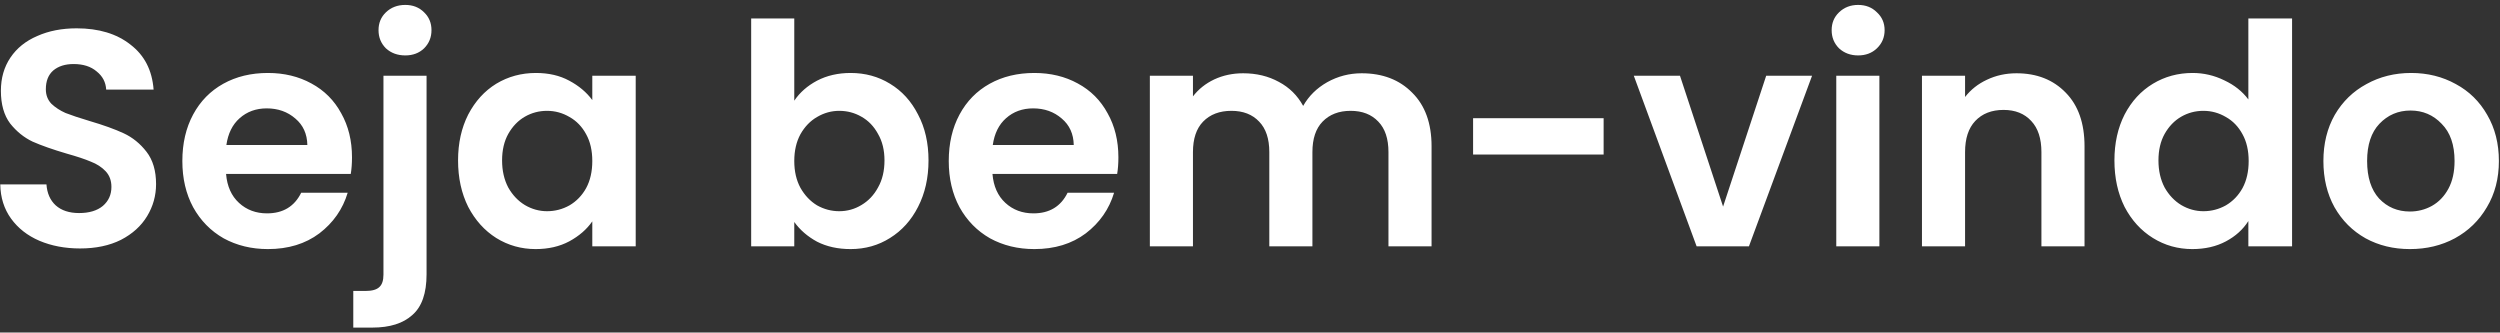 <svg width="406" height="54" viewBox="0 0 406 54" fill="none" xmlns="http://www.w3.org/2000/svg">
<rect x="0" y="0" width="406" height="54" fill="#333333" stroke="none"/>
<path d="M12.995 40.35C10.562 40.35 8.362 39.933 6.395 39.1C4.462 38.267 2.928 37.067 1.795 35.5C0.662 33.933 0.078 32.083 0.045 29.95H7.545C7.645 31.383 8.145 32.517 9.045 33.35C9.978 34.183 11.245 34.6 12.845 34.6C14.479 34.6 15.762 34.217 16.695 33.45C17.628 32.65 18.095 31.617 18.095 30.35C18.095 29.317 17.779 28.467 17.145 27.8C16.512 27.133 15.712 26.617 14.745 26.25C13.812 25.85 12.512 25.417 10.845 24.95C8.578 24.283 6.728 23.633 5.295 23C3.895 22.333 2.678 21.35 1.645 20.05C0.645 18.717 0.145 16.95 0.145 14.75C0.145 12.683 0.662 10.883 1.695 9.35C2.728 7.817 4.178 6.65 6.045 5.85C7.912 5.017 10.045 4.6 12.445 4.6C16.045 4.6 18.962 5.483 21.195 7.25C23.462 8.983 24.712 11.417 24.945 14.55H17.245C17.178 13.35 16.662 12.367 15.695 11.6C14.762 10.8 13.512 10.4 11.945 10.4C10.579 10.4 9.478 10.75 8.645 11.45C7.845 12.15 7.445 13.167 7.445 14.5C7.445 15.433 7.745 16.217 8.345 16.85C8.978 17.45 9.745 17.95 10.645 18.35C11.579 18.717 12.879 19.15 14.545 19.65C16.812 20.317 18.662 20.983 20.095 21.65C21.529 22.317 22.762 23.317 23.795 24.65C24.828 25.983 25.345 27.733 25.345 29.9C25.345 31.767 24.862 33.5 23.895 35.1C22.928 36.7 21.512 37.983 19.645 38.95C17.779 39.883 15.562 40.35 12.995 40.35ZM57.164 25.55C57.164 26.55 57.097 27.45 56.964 28.25H36.714C36.88 30.25 37.581 31.817 38.814 32.95C40.047 34.083 41.564 34.65 43.364 34.65C45.964 34.65 47.814 33.533 48.914 31.3H56.464C55.664 33.967 54.13 36.167 51.864 37.9C49.597 39.6 46.814 40.45 43.514 40.45C40.847 40.45 38.447 39.867 36.314 38.7C34.214 37.5 32.564 35.817 31.364 33.65C30.197 31.483 29.614 28.983 29.614 26.15C29.614 23.283 30.197 20.767 31.364 18.6C32.531 16.433 34.164 14.767 36.264 13.6C38.364 12.433 40.781 11.85 43.514 11.85C46.147 11.85 48.497 12.417 50.564 13.55C52.664 14.683 54.281 16.3 55.414 18.4C56.581 20.467 57.164 22.85 57.164 25.55ZM49.914 23.55C49.88 21.75 49.23 20.317 47.964 19.25C46.697 18.15 45.147 17.6 43.314 17.6C41.581 17.6 40.114 18.133 38.914 19.2C37.747 20.233 37.031 21.683 36.764 23.55H49.914ZM65.823 9C64.557 9 63.507 8.617 62.673 7.85C61.873 7.05 61.473 6.067 61.473 4.9C61.473 3.733 61.873 2.767 62.673 2C63.507 1.2 64.557 0.8 65.823 0.8C67.057 0.8 68.073 1.2 68.873 2C69.673 2.767 70.073 3.733 70.073 4.9C70.073 6.067 69.673 7.05 68.873 7.85C68.073 8.617 67.057 9 65.823 9ZM69.273 44.55C69.273 47.617 68.507 49.817 66.973 51.15C65.473 52.517 63.307 53.2 60.473 53.2H57.373V47.25H59.373C60.44 47.25 61.19 47.033 61.623 46.6C62.057 46.2 62.273 45.533 62.273 44.6V12.3H69.273V44.55ZM74.389 26.05C74.389 23.25 74.939 20.767 76.039 18.6C77.173 16.433 78.689 14.767 80.589 13.6C82.523 12.433 84.673 11.85 87.039 11.85C89.106 11.85 90.906 12.267 92.439 13.1C94.006 13.933 95.256 14.983 96.189 16.25V12.3H103.239V40H96.189V35.95C95.289 37.25 94.039 38.333 92.439 39.2C90.873 40.033 89.056 40.45 86.989 40.45C84.656 40.45 82.523 39.85 80.589 38.65C78.689 37.45 77.173 35.767 76.039 33.6C74.939 31.4 74.389 28.883 74.389 26.05ZM96.189 26.15C96.189 24.45 95.856 23 95.189 21.8C94.523 20.567 93.623 19.633 92.489 19C91.356 18.333 90.139 18 88.839 18C87.539 18 86.339 18.317 85.239 18.95C84.139 19.583 83.239 20.517 82.539 21.75C81.873 22.95 81.539 24.383 81.539 26.05C81.539 27.717 81.873 29.183 82.539 30.45C83.239 31.683 84.139 32.633 85.239 33.3C86.373 33.967 87.573 34.3 88.839 34.3C90.139 34.3 91.356 33.983 92.489 33.35C93.623 32.683 94.523 31.75 95.189 30.55C95.856 29.317 96.189 27.85 96.189 26.15ZM128.99 16.35C129.89 15.017 131.123 13.933 132.69 13.1C134.29 12.267 136.107 11.85 138.14 11.85C140.507 11.85 142.64 12.433 144.54 13.6C146.473 14.767 147.99 16.433 149.09 18.6C150.223 20.733 150.79 23.217 150.79 26.05C150.79 28.883 150.223 31.4 149.09 33.6C147.99 35.767 146.473 37.45 144.54 38.65C142.64 39.85 140.507 40.45 138.14 40.45C136.073 40.45 134.257 40.05 132.69 39.25C131.157 38.417 129.923 37.35 128.99 36.05V40H121.99V3H128.99V16.35ZM143.64 26.05C143.64 24.383 143.29 22.95 142.59 21.75C141.923 20.517 141.023 19.583 139.89 18.95C138.79 18.317 137.59 18 136.29 18C135.023 18 133.823 18.333 132.69 19C131.59 19.633 130.69 20.567 129.99 21.8C129.323 23.033 128.99 24.483 128.99 26.15C128.99 27.817 129.323 29.267 129.99 30.5C130.69 31.733 131.59 32.683 132.69 33.35C133.823 33.983 135.023 34.3 136.29 34.3C137.59 34.3 138.79 33.967 139.89 33.3C141.023 32.633 141.923 31.683 142.59 30.45C143.29 29.217 143.64 27.75 143.64 26.05ZM181.627 25.55C181.627 26.55 181.56 27.45 181.427 28.25H161.177C161.343 30.25 162.043 31.817 163.277 32.95C164.51 34.083 166.027 34.65 167.827 34.65C170.427 34.65 172.277 33.533 173.377 31.3H180.927C180.127 33.967 178.593 36.167 176.327 37.9C174.06 39.6 171.277 40.45 167.977 40.45C165.31 40.45 162.91 39.867 160.777 38.7C158.677 37.5 157.027 35.817 155.827 33.65C154.66 31.483 154.077 28.983 154.077 26.15C154.077 23.283 154.66 20.767 155.827 18.6C156.993 16.433 158.627 14.767 160.727 13.6C162.827 12.433 165.243 11.85 167.977 11.85C170.61 11.85 172.96 12.417 175.027 13.55C177.127 14.683 178.743 16.3 179.877 18.4C181.043 20.467 181.627 22.85 181.627 25.55ZM174.377 23.55C174.343 21.75 173.693 20.317 172.427 19.25C171.16 18.15 169.61 17.6 167.777 17.6C166.043 17.6 164.577 18.133 163.377 19.2C162.21 20.233 161.493 21.683 161.227 23.55H174.377ZM221.136 11.9C224.536 11.9 227.269 12.95 229.336 15.05C231.436 17.117 232.486 20.017 232.486 23.75V40H225.486V24.7C225.486 22.533 224.936 20.883 223.836 19.75C222.736 18.583 221.236 18 219.336 18C217.436 18 215.919 18.583 214.786 19.75C213.686 20.883 213.136 22.533 213.136 24.7V40H206.136V24.7C206.136 22.533 205.586 20.883 204.486 19.75C203.386 18.583 201.886 18 199.986 18C198.053 18 196.519 18.583 195.386 19.75C194.286 20.883 193.736 22.533 193.736 24.7V40H186.736V12.3H193.736V15.65C194.636 14.483 195.786 13.567 197.186 12.9C198.619 12.233 200.186 11.9 201.886 11.9C204.053 11.9 205.986 12.367 207.686 13.3C209.386 14.2 210.703 15.5 211.636 17.2C212.536 15.6 213.836 14.317 215.536 13.35C217.269 12.383 219.136 11.9 221.136 11.9ZM260.429 19.2V25.1H239.229V19.2H260.429ZM279.829 33.55L286.829 12.3H294.279L284.029 40H275.529L265.329 12.3H272.829L279.829 33.55ZM301.761 9C300.527 9 299.494 8.617 298.661 7.85C297.861 7.05 297.461 6.067 297.461 4.9C297.461 3.733 297.861 2.767 298.661 2C299.494 1.2 300.527 0.8 301.761 0.8C302.994 0.8 304.011 1.2 304.811 2C305.644 2.767 306.061 3.733 306.061 4.9C306.061 6.067 305.644 7.05 304.811 7.85C304.011 8.617 302.994 9 301.761 9ZM305.211 12.3V40H298.211V12.3H305.211ZM327.477 11.9C330.777 11.9 333.443 12.95 335.477 15.05C337.51 17.117 338.527 20.017 338.527 23.75V40H331.527V24.7C331.527 22.5 330.977 20.817 329.877 19.65C328.777 18.45 327.277 17.85 325.377 17.85C323.443 17.85 321.91 18.45 320.777 19.65C319.677 20.817 319.127 22.5 319.127 24.7V40H312.127V12.3H319.127V15.75C320.06 14.55 321.243 13.617 322.677 12.95C324.143 12.25 325.743 11.9 327.477 11.9ZM343.383 26.05C343.383 23.25 343.933 20.767 345.033 18.6C346.167 16.433 347.7 14.767 349.633 13.6C351.567 12.433 353.717 11.85 356.083 11.85C357.883 11.85 359.6 12.25 361.233 13.05C362.867 13.817 364.167 14.85 365.133 16.15V3H372.233V40H365.133V35.9C364.267 37.267 363.05 38.367 361.483 39.2C359.917 40.033 358.1 40.45 356.033 40.45C353.7 40.45 351.567 39.85 349.633 38.65C347.7 37.45 346.167 35.767 345.033 33.6C343.933 31.4 343.383 28.883 343.383 26.05ZM365.183 26.15C365.183 24.45 364.85 23 364.183 21.8C363.517 20.567 362.617 19.633 361.483 19C360.35 18.333 359.133 18 357.833 18C356.533 18 355.333 18.317 354.233 18.95C353.133 19.583 352.233 20.517 351.533 21.75C350.867 22.95 350.533 24.383 350.533 26.05C350.533 27.717 350.867 29.183 351.533 30.45C352.233 31.683 353.133 32.633 354.233 33.3C355.367 33.967 356.567 34.3 357.833 34.3C359.133 34.3 360.35 33.983 361.483 33.35C362.617 32.683 363.517 31.75 364.183 30.55C364.85 29.317 365.183 27.85 365.183 26.15ZM391.37 40.45C388.703 40.45 386.303 39.867 384.17 38.7C382.037 37.5 380.353 35.817 379.12 33.65C377.92 31.483 377.32 28.983 377.32 26.15C377.32 23.317 377.937 20.817 379.17 18.65C380.437 16.483 382.153 14.817 384.32 13.65C386.487 12.45 388.903 11.85 391.57 11.85C394.237 11.85 396.653 12.45 398.82 13.65C400.987 14.817 402.687 16.483 403.92 18.65C405.187 20.817 405.82 23.317 405.82 26.15C405.82 28.983 405.17 31.483 403.87 33.65C402.603 35.817 400.87 37.5 398.67 38.7C396.503 39.867 394.07 40.45 391.37 40.45ZM391.37 34.35C392.637 34.35 393.82 34.05 394.92 33.45C396.053 32.817 396.953 31.883 397.62 30.65C398.287 29.417 398.62 27.917 398.62 26.15C398.62 23.517 397.92 21.5 396.52 20.1C395.153 18.667 393.47 17.95 391.47 17.95C389.47 17.95 387.787 18.667 386.42 20.1C385.087 21.5 384.42 23.517 384.42 26.15C384.42 28.783 385.07 30.817 386.37 32.25C387.703 33.65 389.37 34.35 391.37 34.35Z" fill="white"/>
</svg>
